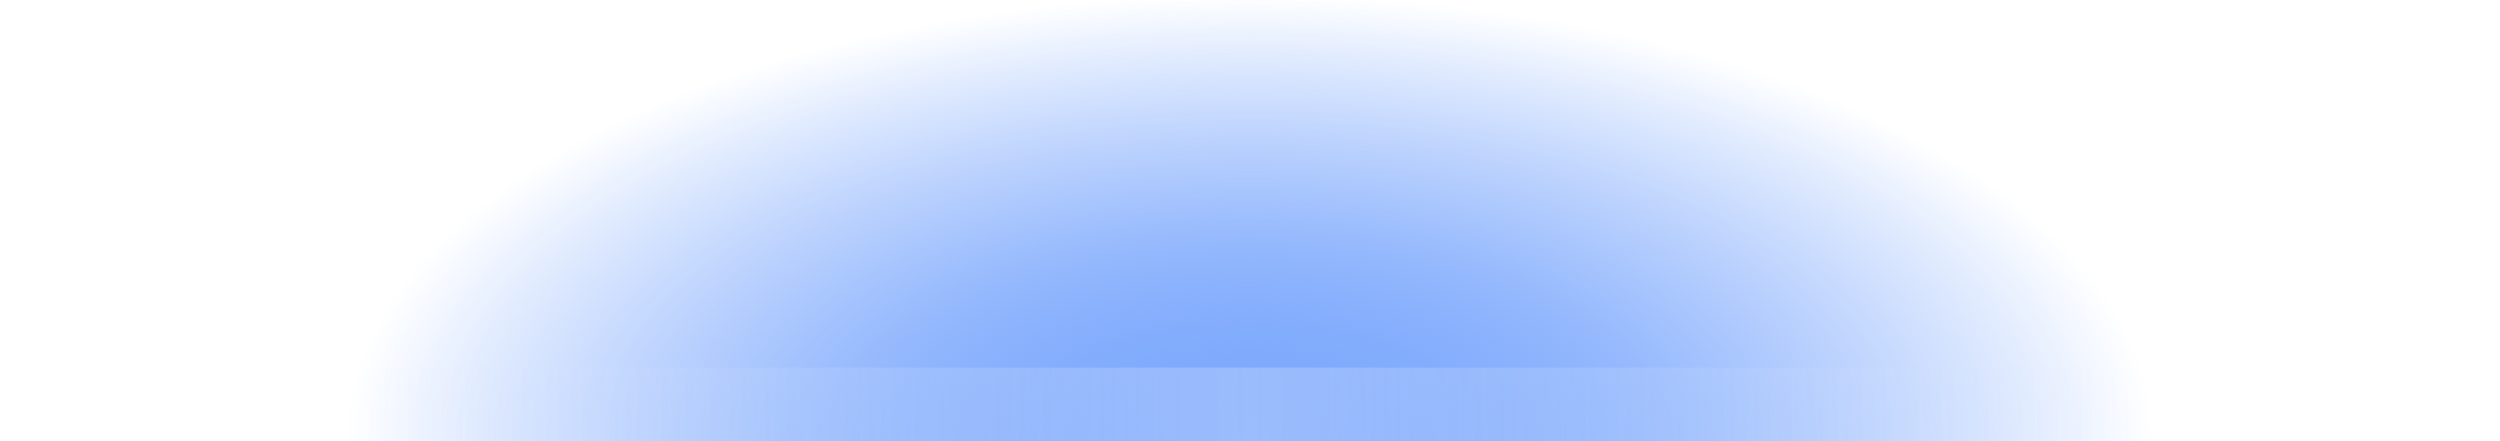 <?xml version="1.0" encoding="UTF-8" standalone="no"?>
<!-- Created with Inkscape (http://www.inkscape.org/) -->

<svg
   xmlns:dc="http://purl.org/dc/elements/1.1/"
   xmlns:cc="http://creativecommons.org/ns#"
   xmlns:rdf="http://www.w3.org/1999/02/22-rdf-syntax-ns#"
   xmlns:svg="http://www.w3.org/2000/svg"
   xmlns="http://www.w3.org/2000/svg"
   xmlns:xlink="http://www.w3.org/1999/xlink"
   xmlns:sodipodi="http://sodipodi.sourceforge.net/DTD/sodipodi-0.dtd"
   xmlns:inkscape="http://www.inkscape.org/namespaces/inkscape"
   width="34"
   height="6"
   viewBox="0 0 34 6"
   id="svg4916"
   version="1.1"
   inkscape:version="0.91 r13725"
   sodipodi:docname="running-dot.svg">
  <defs
     id="defs4918">
    <linearGradient
       inkscape:collect="always"
       id="linearGradient4142">
      <stop
         style="stop-color:#d9e6fe;stop-opacity:0"
         offset="0"
         id="stop4144" />
      <stop
         id="stop4150"
         offset="0.5"
         style="stop-color:#d9e6fe;stop-opacity:1" />
      <stop
         style="stop-color:#d9e6fe;stop-opacity:0"
         offset="1"
         id="stop4146" />
    </linearGradient>
    <radialGradient
       inkscape:collect="always"
       xlink:href="#linearGradient4291"
       id="radialGradient4297-51"
       cx="22"
       cy="215"
       fx="22"
       fy="215"
       r="18"
       gradientTransform="matrix(0.682,-1.429638e-7,6.2317561e-8,0.333,246.994,275.696)"
       gradientUnits="userSpaceOnUse" />
    <linearGradient
       inkscape:collect="always"
       id="linearGradient4291">
      <stop
         style="stop-color:#80abfc;stop-opacity:1"
         offset="0"
         id="stop4293" />
      <stop
         id="stop4301"
         offset="0.462"
         style="stop-color:#3176fb;stop-opacity:0.498" />
      <stop
         style="stop-color:#0a5cfa;stop-opacity:0"
         offset="1"
         id="stop4295" />
    </linearGradient>
    <linearGradient
       inkscape:collect="always"
       xlink:href="#linearGradient4142"
       id="linearGradient4148"
       x1="250"
       y1="346.862"
       x2="274"
       y2="346.862"
       gradientUnits="userSpaceOnUse" />
  </defs>
  <sodipodi:namedview
     id="base"
     pagecolor="#ffffff"
     bordercolor="#666666"
     borderopacity="1.0"
     inkscape:pageopacity="0.0"
     inkscape:pageshadow="2"
     inkscape:zoom="11.313708"
     inkscape:cx="18.835641"
     inkscape:cy="-4.9694054"
     inkscape:document-units="px"
     inkscape:current-layer="layer1"
     showgrid="true"
     fit-margin-top="0"
     fit-margin-left="0"
     fit-margin-right="0"
     fit-margin-bottom="0"
     units="px"
     inkscape:window-width="1920"
     inkscape:window-height="1032"
     inkscape:window-x="0"
     inkscape:window-y="23"
     inkscape:window-maximized="1"
     inkscape:snap-bbox="true"
     inkscape:bbox-paths="true"
     inkscape:bbox-nodes="true"
     inkscape:snap-bbox-edge-midpoints="true">
    <inkscape:grid
       type="xygrid"
       id="grid5464"
       originx="-245"
       originy="-705" />
  </sodipodi:namedview>
  <g
     inkscape:label="Ebene 1"
     inkscape:groupmode="layer"
     id="layer1"
     transform="translate(-245,-341.362)">
    <rect
       style="opacity:1;fill:url(#radialGradient4297-51);fill-opacity:1;stroke:none;stroke-width:1;stroke-linecap:butt;stroke-linejoin:round;stroke-miterlimit:4;stroke-dasharray:none;stroke-dashoffset:0;stroke-opacity:1"
       id="rect4289-60"
       width="34"
       height="6"
       x="245"
       y="341.362" />
    <rect
       style="opacity:0.3;fill:url(#linearGradient4148);fill-opacity:1;stroke:none;stroke-opacity:0.948"
       id="rect4140"
       width="24"
       height="1"
       x="250"
       y="346.362"
       rx="0"
       ry="1" />
  </g>
</svg>
